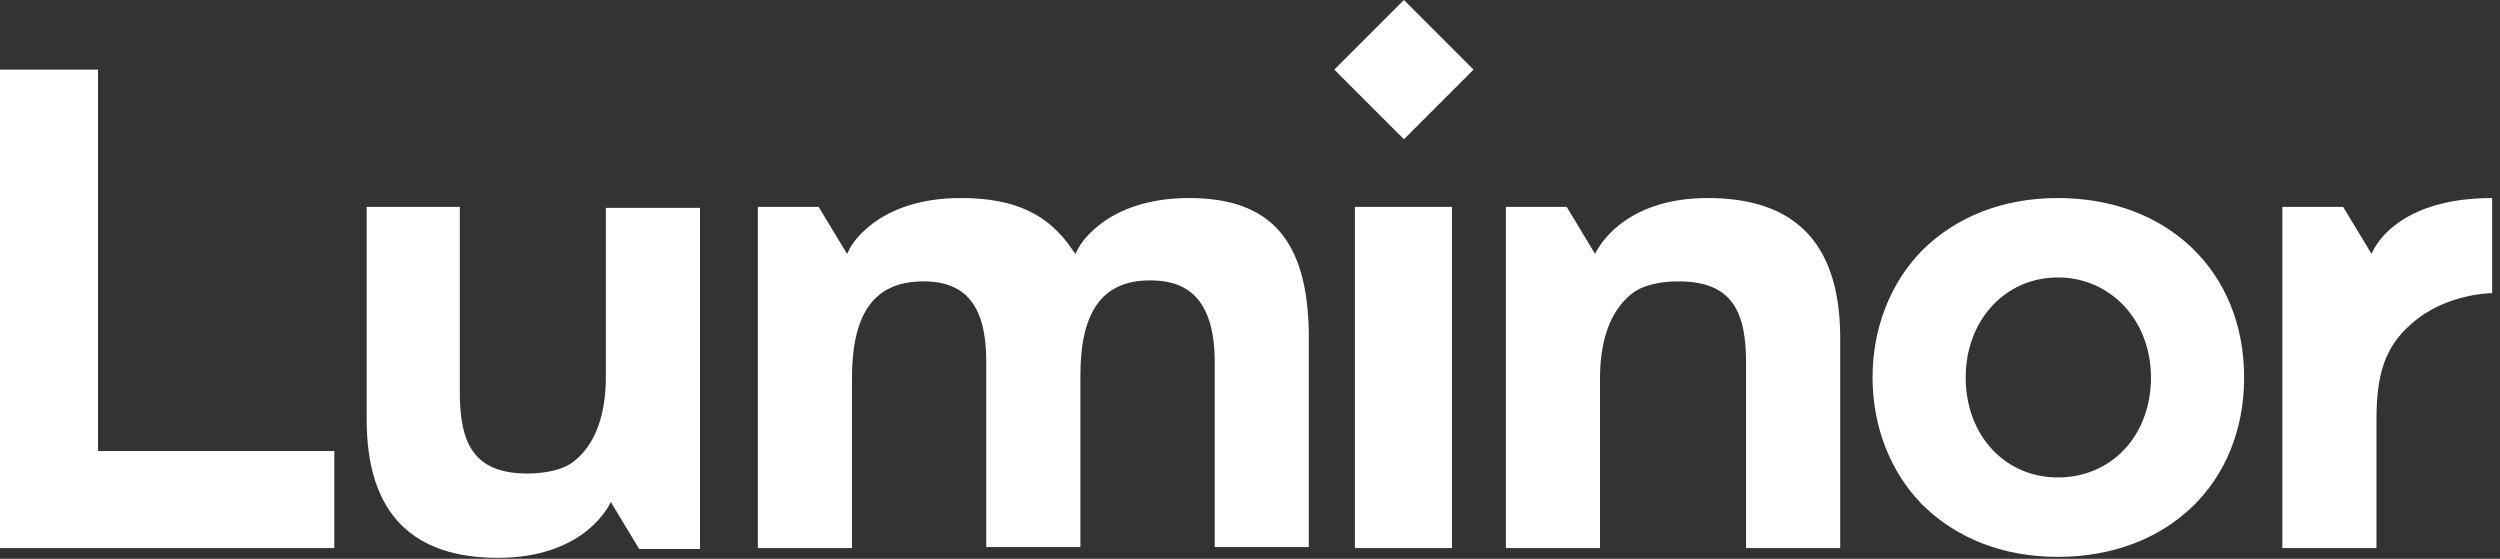 <svg width="255" height="57" viewBox="0 0 255 57" fill="none" xmlns="http://www.w3.org/2000/svg">
<rect x="0" y="0" width="255" height="57" fill="#333333" stroke="none"/>
<path d="M121.3 20.2C112.5 20.2 109.9 25.4 109.9 25.5L109.7 25.9L109.4 25.5C107 21.9 103.6 20.2 98 20.2C89.2 20.2 86.6 25.4 86.6 25.5L86.4 25.9L83.5 21.1H77.3V55.9H86.9V38.6C86.9 31.9 89.2 28.7 94.2 28.7C98.6 28.7 100.6 31.3 100.6 36.9V55.8H110.2V38.3C110.2 31.7 112.5 28.6 117.3 28.6C120.1 28.6 123.9 29.5 123.9 36.9V55.8H133.5V34.1C133.4 24.5 129.6 20.2 121.3 20.2ZM138.2 55.9H148.1V21.1H138.2V55.9ZM61.8 38.4C61.8 42.9 60.4 45.8 58.2 47.3C57.1 48 55.4 48.3 53.8 48.3C48.3 48.3 46.9 45.2 46.9 40V21.1H37.4V42.8C37.4 52.5 42.2 56.9 50.8 56.9C59.9 56.9 62.3 51.2 62.3 51.2L65.2 56H71.4V21.2H61.8V38.4ZM9.9 7.1H0V55.9H34.1V46H10V7.1H9.9ZM241.9 25.9L239 21.1H232.8V55.9H242.4V42.8C242.4 38.3 243.2 35.4 246 33C249.5 29.9 254.2 29.9 254.2 29.9V20.2C243.9 20.2 241.9 25.9 241.9 25.9ZM209.9 20.2C204.3 20.2 199.5 22.1 196 25.6C192.8 28.9 191 33.5 191 38.5C191 43.5 192.8 48.1 196 51.4C199.5 54.9 204.3 56.8 209.9 56.8C221.1 56.8 228.9 49.3 228.9 38.5C228.9 27.7 221.1 20.2 209.9 20.2ZM209.9 48.7C204.5 48.7 200.5 44.4 200.5 38.5C200.5 32.7 204.5 28.3 209.9 28.3C215.3 28.3 219.4 32.7 219.4 38.5C219.4 44.4 215.4 48.7 209.9 48.7ZM174.2 20.2C165.1 20.2 162.7 25.9 162.7 25.9L159.8 21.1H153.6V55.9H163.2V38.6C163.2 34.1 164.6 31.2 166.8 29.7C167.9 29 169.6 28.7 171.2 28.7C176.7 28.7 178.1 31.8 178.1 37V55.9H187.7V34.2C187.6 24.5 182.8 20.2 174.2 20.2ZM136.1 7.1L143.2 14.2L150.3 7.1L143.2 0L136.1 7.1Z" fill="white"/>
</svg>

